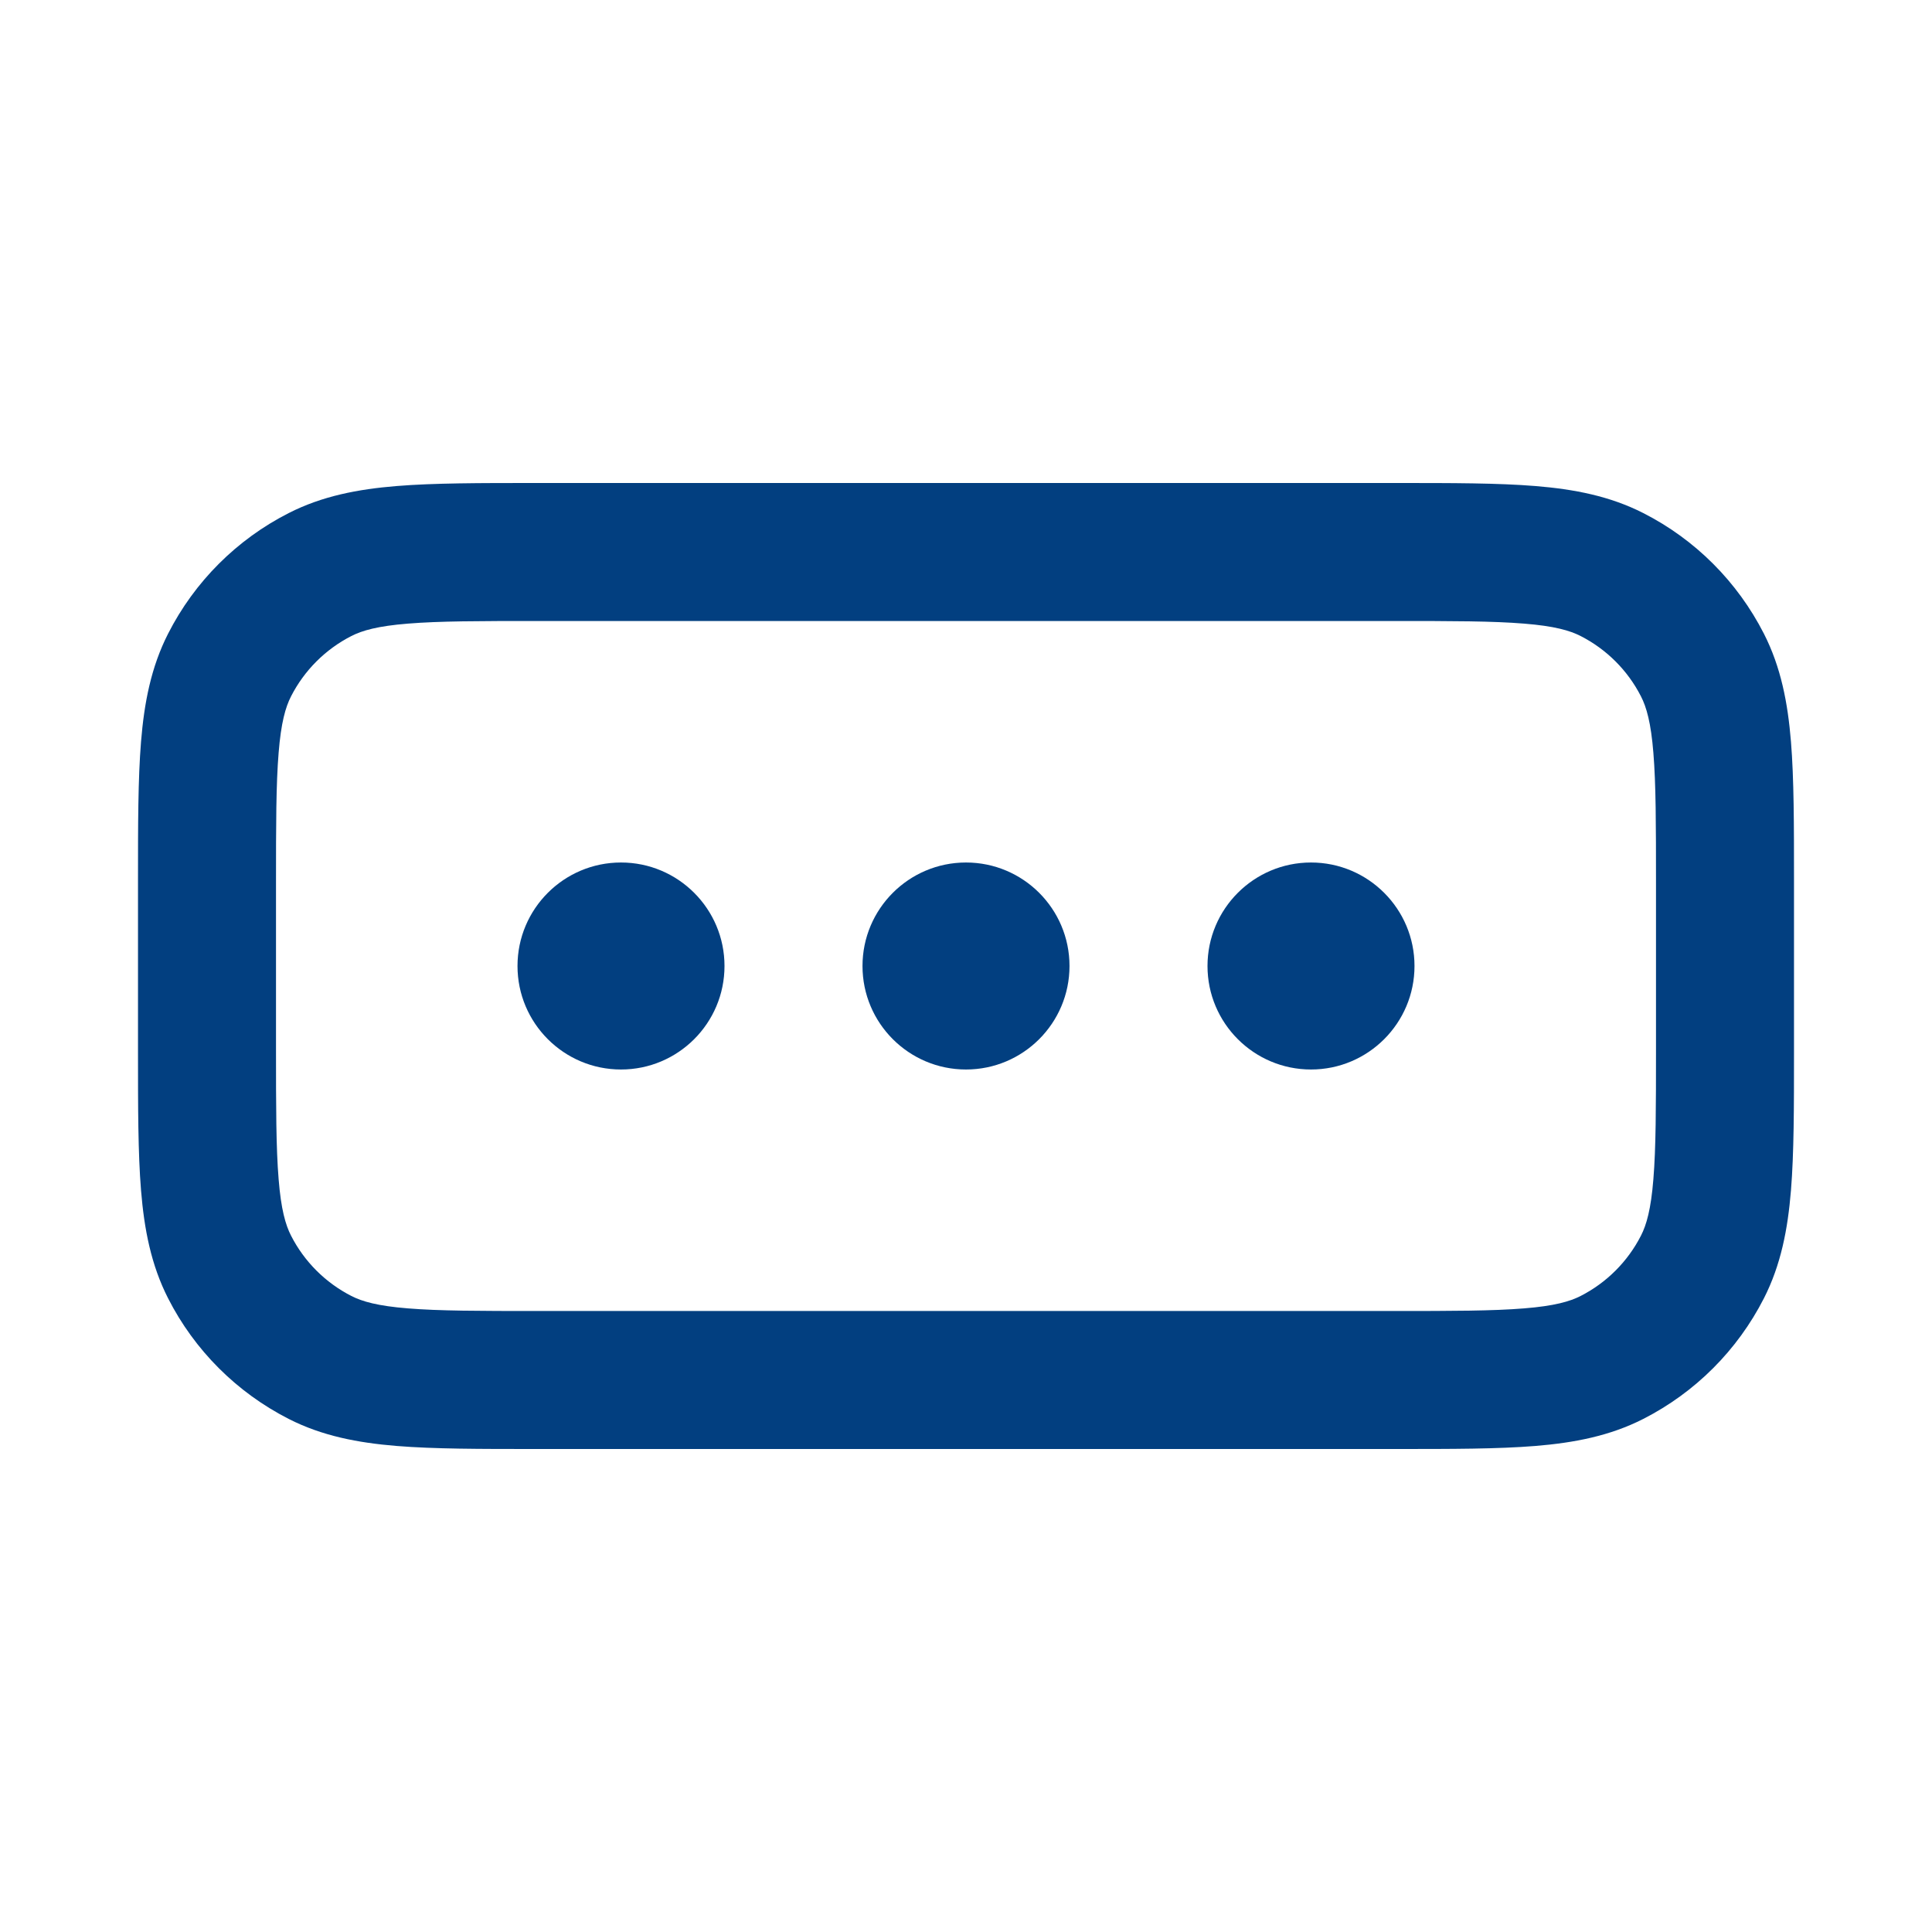 <svg width="28" height="28" viewBox="0 0 28 28" fill="none" xmlns="http://www.w3.org/2000/svg">
<path fill-rule="evenodd" clipRule="evenodd" d="M7.8 7H7.759C6.954 7 6.289 7 5.748 7.044C5.186 7.09 4.669 7.189 4.184 7.436C3.431 7.819 2.819 8.431 2.436 9.184C2.189 9.669 2.09 10.186 2.044 10.748C2 11.289 2 11.954 2 12.759V12.8V15.2V15.241C2 16.046 2 16.711 2.044 17.252C2.09 17.814 2.189 18.331 2.436 18.816C2.819 19.569 3.431 20.18 4.184 20.564C4.669 20.811 5.186 20.91 5.748 20.956C6.289 21 6.954 21 7.759 21H7.8H20.2H20.241C21.046 21 21.711 21 22.252 20.956C22.814 20.91 23.331 20.811 23.816 20.564C24.569 20.18 25.18 19.569 25.564 18.816C25.811 18.331 25.91 17.814 25.956 17.252C26 16.711 26 16.046 26 15.241V15.2V12.8V12.759C26 11.954 26 11.289 25.956 10.748C25.91 10.186 25.811 9.669 25.564 9.184C25.18 8.431 24.569 7.819 23.816 7.436C23.331 7.189 22.814 7.09 22.252 7.044C21.711 7 21.046 7 20.241 7H20.2H7.8ZM5.092 9.218C5.248 9.138 5.473 9.073 5.911 9.038C6.361 9.001 6.943 9 7.8 9H20.2C21.057 9 21.639 9.001 22.089 9.038C22.527 9.073 22.752 9.138 22.908 9.218C23.284 9.41 23.59 9.716 23.782 10.092C23.862 10.248 23.927 10.473 23.962 10.911C23.999 11.361 24 11.943 24 12.8V15.2C24 16.057 23.999 16.639 23.962 17.089C23.927 17.527 23.862 17.752 23.782 17.908C23.59 18.284 23.284 18.59 22.908 18.782C22.752 18.862 22.527 18.927 22.089 18.962C21.639 18.999 21.057 19 20.2 19H7.8C6.943 19 6.361 18.999 5.911 18.962C5.473 18.927 5.248 18.862 5.092 18.782C4.716 18.59 4.41 18.284 4.218 17.908C4.138 17.752 4.073 17.527 4.038 17.089C4.001 16.639 4 16.057 4 15.2V12.8C4 11.943 4.001 11.361 4.038 10.911C4.073 10.473 4.138 10.248 4.218 10.092C4.41 9.716 4.716 9.41 5.092 9.218ZM9 12.5C8.172 12.5 7.5 13.172 7.5 14C7.5 14.828 8.172 15.5 9 15.5C9.828 15.5 10.5 14.828 10.5 14C10.5 13.172 9.828 12.5 9 12.5ZM12.5 14C12.5 13.172 13.172 12.5 14 12.5C14.828 12.5 15.5 13.172 15.5 14C15.5 14.828 14.828 15.5 14 15.5C13.172 15.5 12.5 14.828 12.5 14ZM19 12.5C18.172 12.5 17.5 13.172 17.5 14C17.5 14.828 18.172 15.5 19 15.5C19.828 15.5 20.5 14.828 20.5 14C20.5 13.172 19.828 12.5 19 12.5Z" fill="#023F80"/>
</svg>
